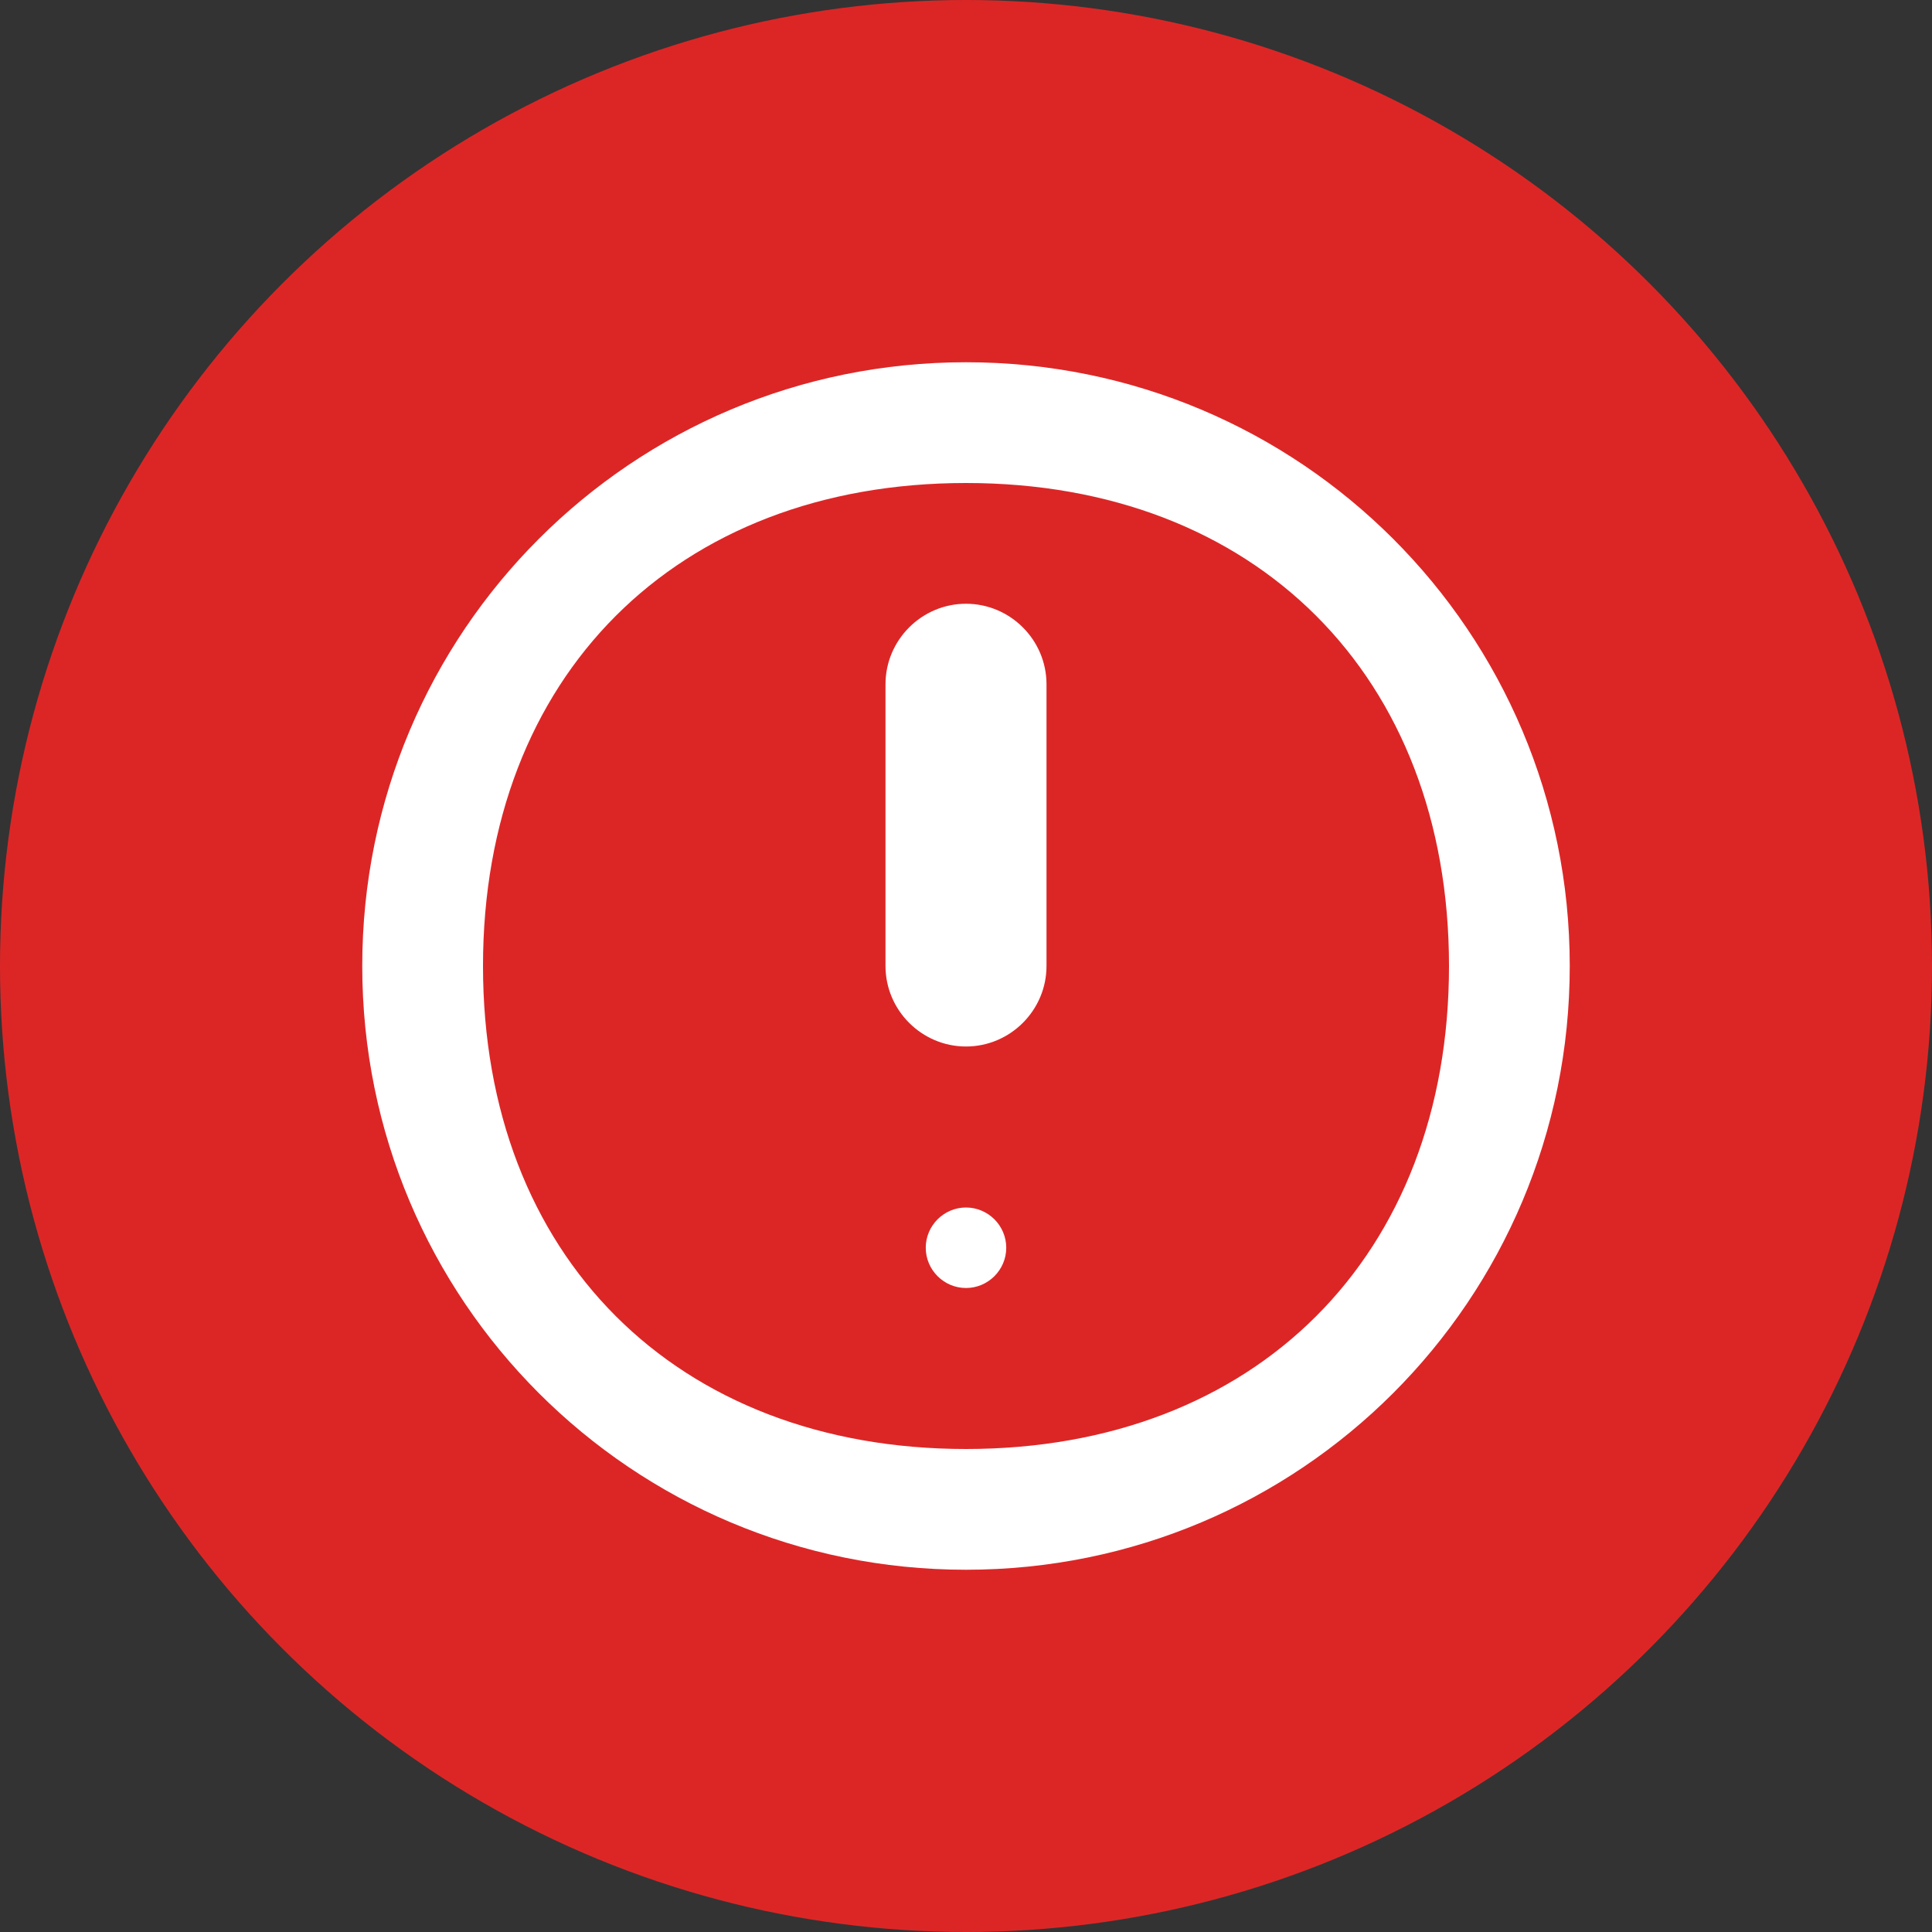 <?xml version="1.0" encoding="UTF-8"?>
<svg width="96" height="96" viewBox="0 0 96 96" fill="none" xmlns="http://www.w3.org/2000/svg">
  <rect x="0" y="0" width="96" height="96" fill="#333333" stroke="none"/>
  <circle cx="48" cy="48" r="48" fill="#DC2626"/>
  <path d="M48 18C31.4 18 18 31.4 18 48C18 64.6 31.4 78 48 78C64.6 78 78 64.6 78 48C78 31.4 64.6 18 48 18ZM48 72C33.6 72 24 62.4 24 48C24 33.6 33.6 24 48 24C62.4 24 72 33.6 72 48C72 62.4 62.4 72 48 72Z" fill="white"/>
  <path d="M48 30C45.8 30 44 31.8 44 34V48C44 50.2 45.8 52 48 52C50.2 52 52 50.2 52 48V34C52 31.8 50.2 30 48 30Z" fill="white"/>
  <path d="M48 60C46.9 60 46 60.9 46 62C46 63.1 46.9 64 48 64C49.1 64 50 63.1 50 62C50 60.9 49.1 60 48 60Z" fill="white"/>
</svg> 